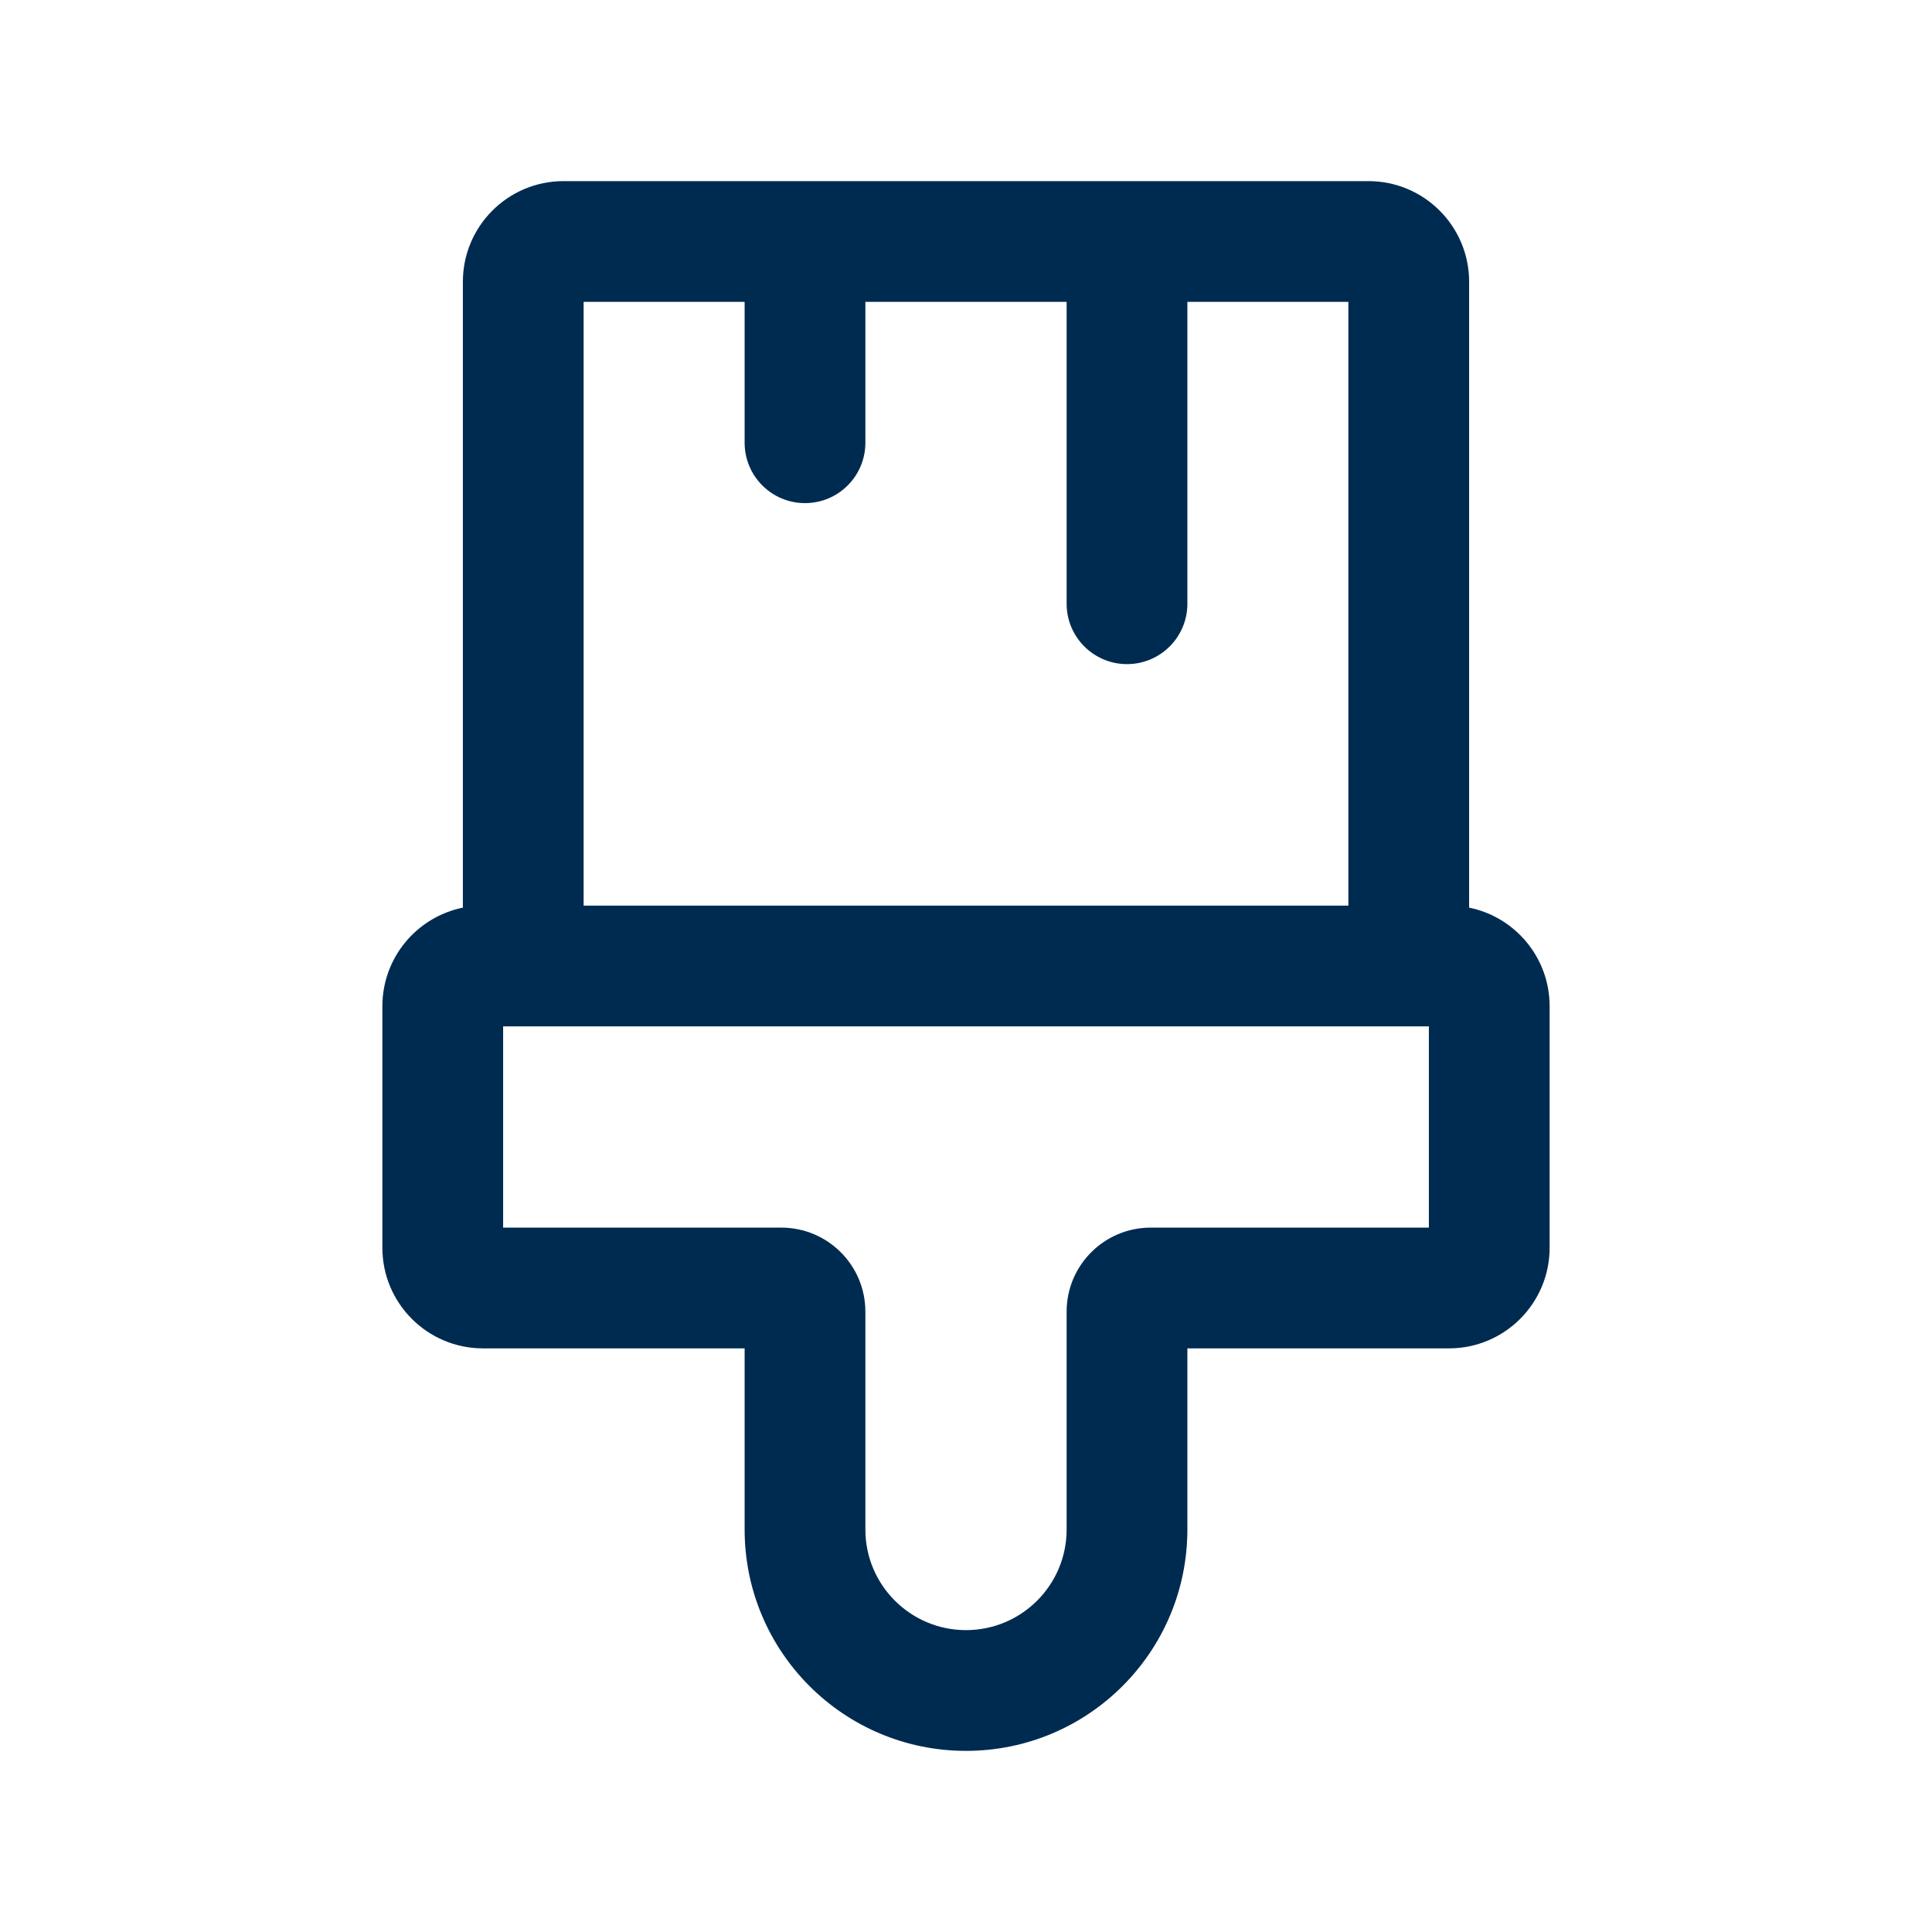 <svg width="24" height="24" viewBox="0 0 24 24" fill="none" xmlns="http://www.w3.org/2000/svg">
<path fill-rule="evenodd" clip-rule="evenodd" d="M10,2.25h4h3c0.69,0 1.25,0.56 1.25,1.25v7.775c0.571,0.116 1,0.62 1,1.225v3c0,0.69 -0.56,1.25 -1.25,1.25h-3.25v2.25c0,1.519 -1.231,2.75 -2.75,2.75c-1.519,0 -2.75,-1.231 -2.75,-2.75v-2.25h-3.25c-0.69,0 -1.25,-0.56 -1.25,-1.25v-3c0,-0.605 0.429,-1.109 1,-1.225v-7.775c0,-0.69 0.56,-1.25 1.25,-1.25zM10.75,3.75v1.75c0,0.414 -0.336,0.75 -0.75,0.75c-0.414,0 -0.75,-0.336 -0.75,-0.75v-1.75h-2v7.5h9.5v-7.5h-2v3.75c0,0.414 -0.336,0.75 -0.75,0.75c-0.414,0 -0.75,-0.336 -0.75,-0.75v-3.75zM7,12.75h-0.75v2.5h3.456c0.577,0 1.044,0.468 1.044,1.044v2.706c0,0.69 0.56,1.25 1.25,1.25c0.69,0 1.25,-0.56 1.25,-1.25v-2.706c0,-0.577 0.468,-1.044 1.044,-1.044h3.456v-2.5h-0.75z" fill="#002B51"/>
</svg>
